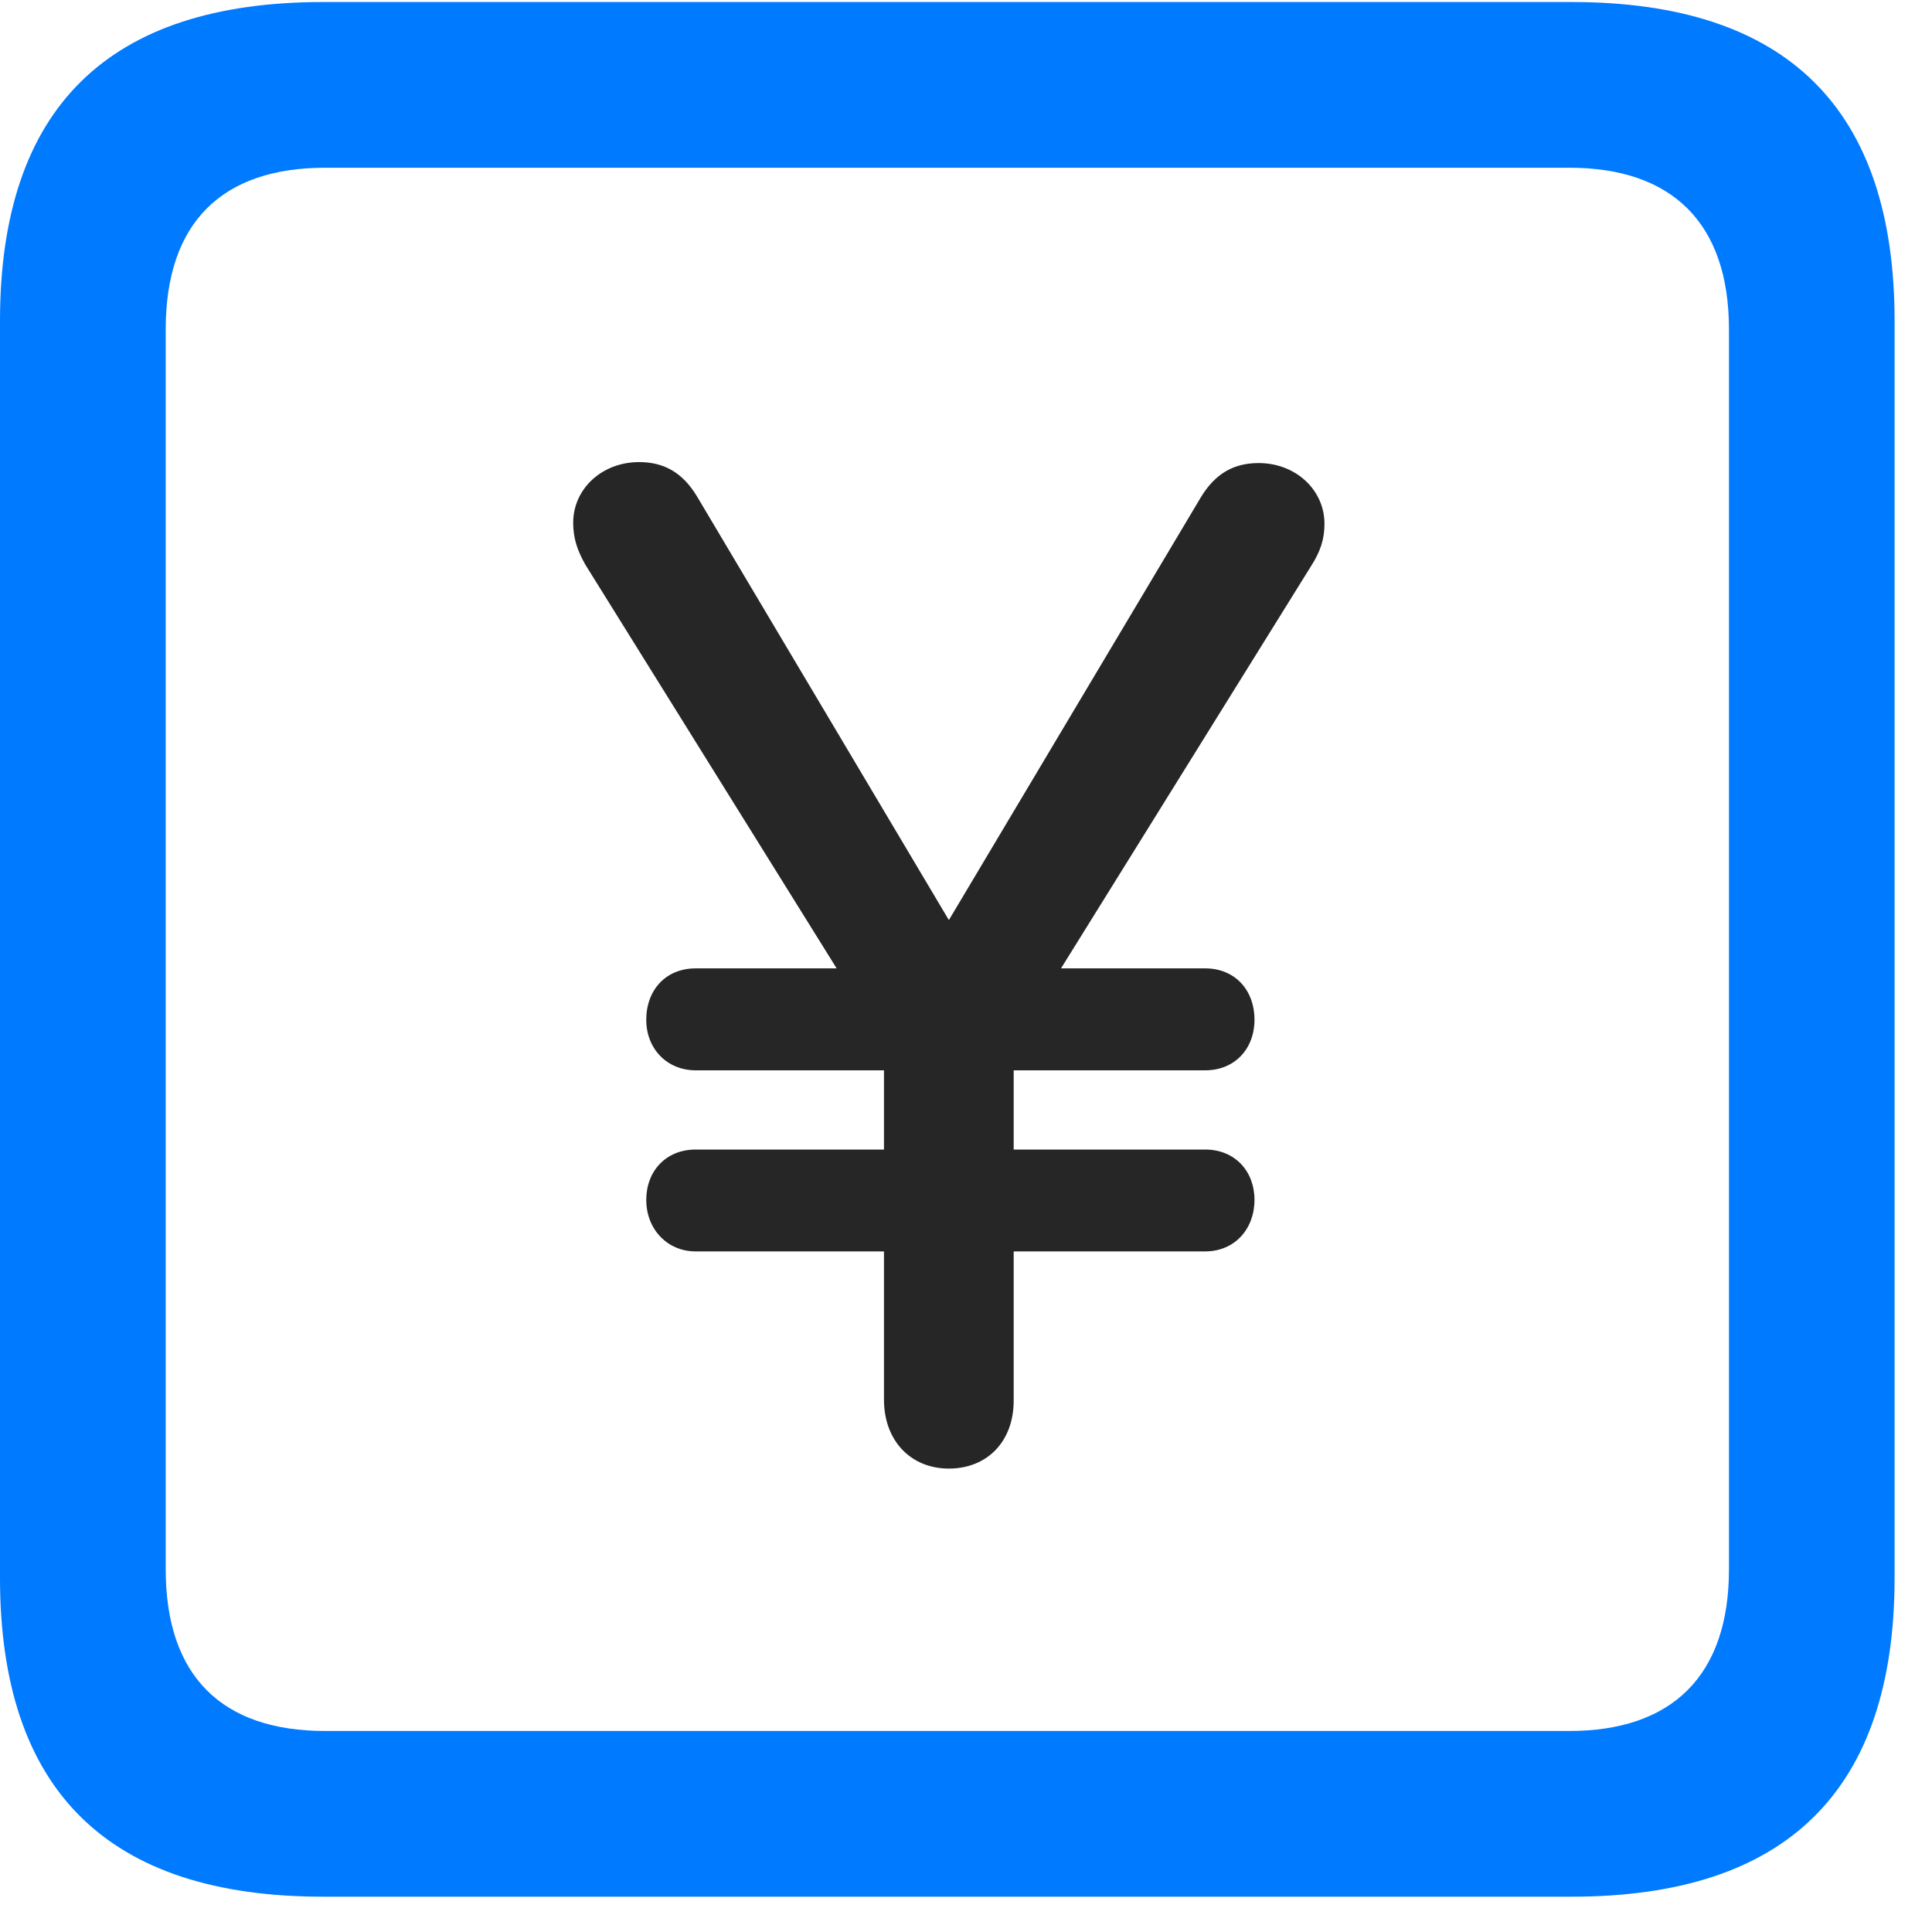<svg width="22" height="22" viewBox="0 0 22 22" fill="none" xmlns="http://www.w3.org/2000/svg">
<path d="M3.68 21.598H17.895C20.355 21.598 21.574 20.379 21.574 17.965V3.656C21.574 1.242 20.355 0.023 17.895 0.023H3.68C1.23 0.023 0 1.23 0 3.656V17.965C0 20.391 1.23 21.598 3.68 21.598ZM3.703 19.711C2.531 19.711 1.887 19.09 1.887 17.871V3.75C1.887 2.531 2.531 1.91 3.703 1.91H17.871C19.031 1.91 19.688 2.531 19.688 3.75V17.871C19.688 19.09 19.031 19.711 17.871 19.711H3.703Z" fill="#007AFF"/>
<path d="M10.805 16.723C11.238 16.723 11.543 16.418 11.543 15.949V14.25H13.723C14.062 14.25 14.285 13.992 14.285 13.664C14.285 13.336 14.062 13.09 13.723 13.09H11.543V12.188H13.723C14.062 12.188 14.285 11.941 14.285 11.613C14.285 11.273 14.062 11.027 13.723 11.027H12.082L14.93 6.445C15.035 6.281 15.082 6.141 15.082 5.965C15.082 5.578 14.754 5.273 14.332 5.273C14.051 5.273 13.84 5.391 13.676 5.66L10.805 10.477L7.934 5.648C7.77 5.379 7.559 5.262 7.277 5.262C6.855 5.262 6.527 5.566 6.527 5.953C6.527 6.129 6.574 6.27 6.668 6.434L9.527 11.027H7.922C7.582 11.027 7.359 11.273 7.359 11.613C7.359 11.941 7.594 12.188 7.922 12.188H10.066V13.09H7.922C7.582 13.09 7.359 13.336 7.359 13.664C7.359 13.992 7.594 14.25 7.922 14.25H10.066V15.938C10.066 16.406 10.371 16.723 10.805 16.723Z" fill="black" fill-opacity="0.85"/>
</svg>
